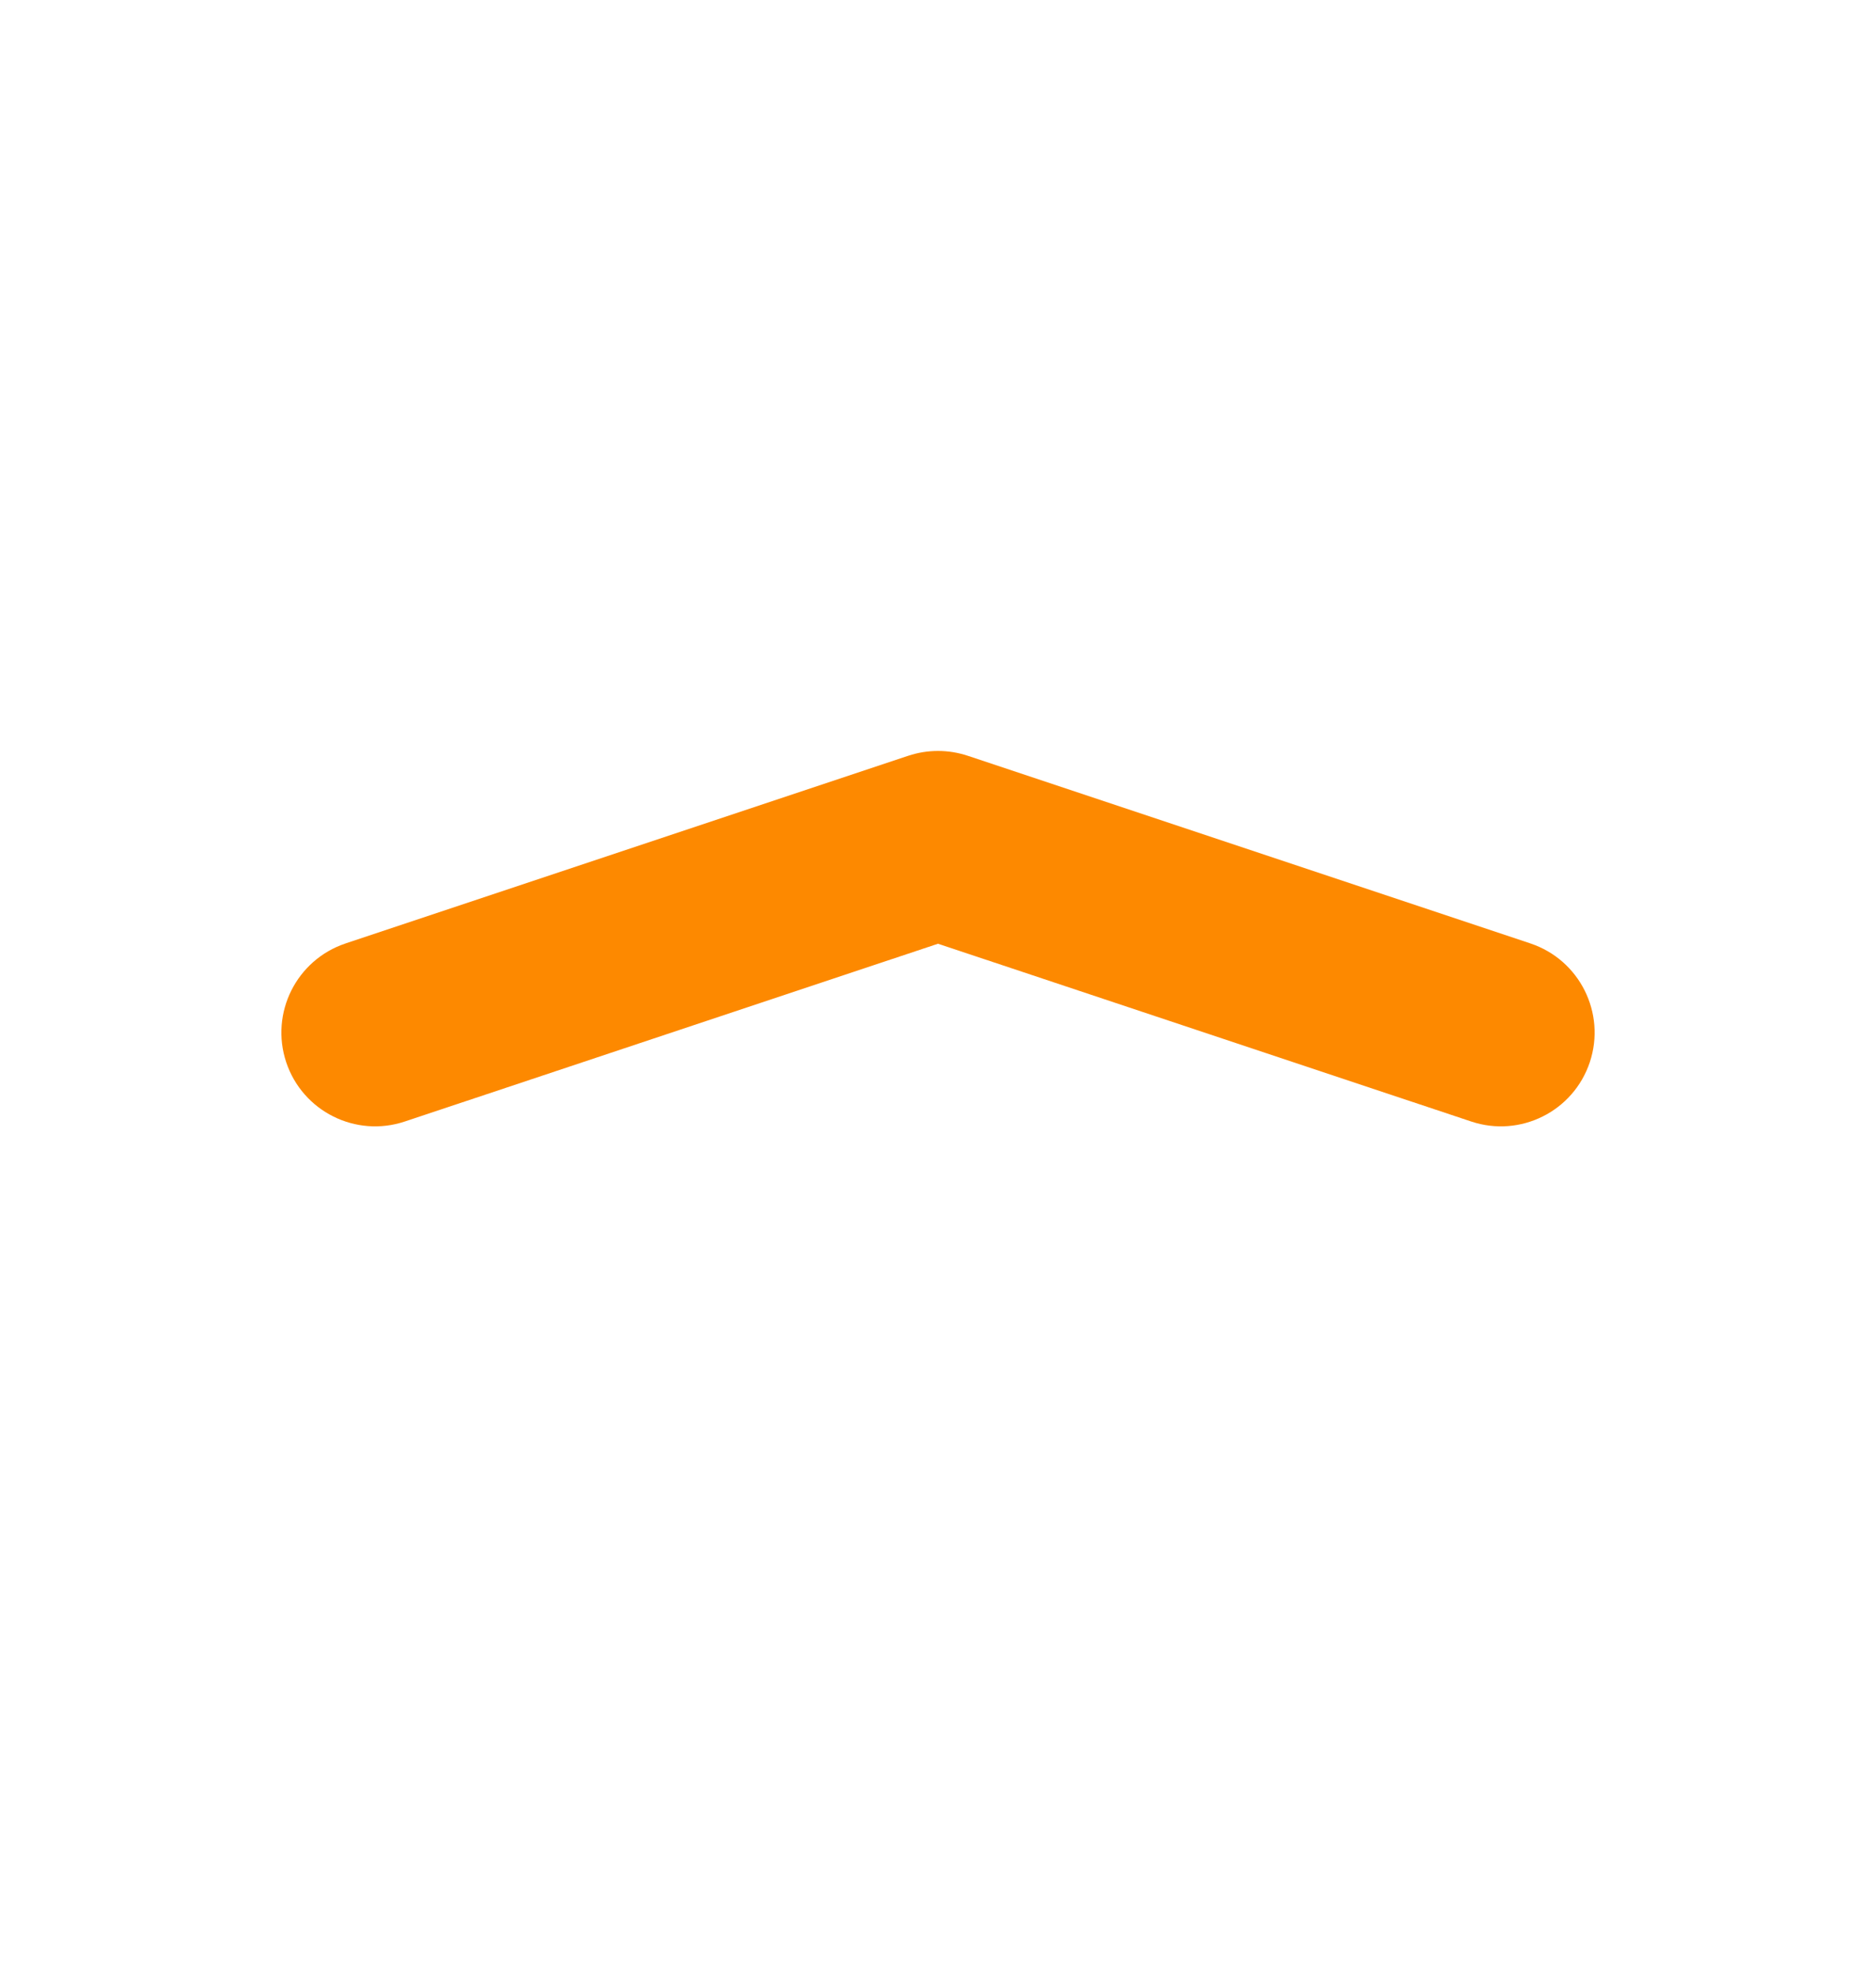 <svg width="20" height="21" viewBox="0 0 20 21" fill="none" xmlns="http://www.w3.org/2000/svg">
<path fill-rule="evenodd" clip-rule="evenodd" d="M9.684 8.052C9.889 7.984 10.111 7.984 10.316 8.052L16.316 10.052C16.84 10.227 17.123 10.793 16.949 11.317C16.774 11.841 16.208 12.124 15.684 11.949L10 10.055L4.316 11.949C3.792 12.124 3.226 11.841 3.051 11.317C2.877 10.793 3.16 10.227 3.684 10.052L9.684 8.052Z" fill="#FD8900"/>
</svg>

